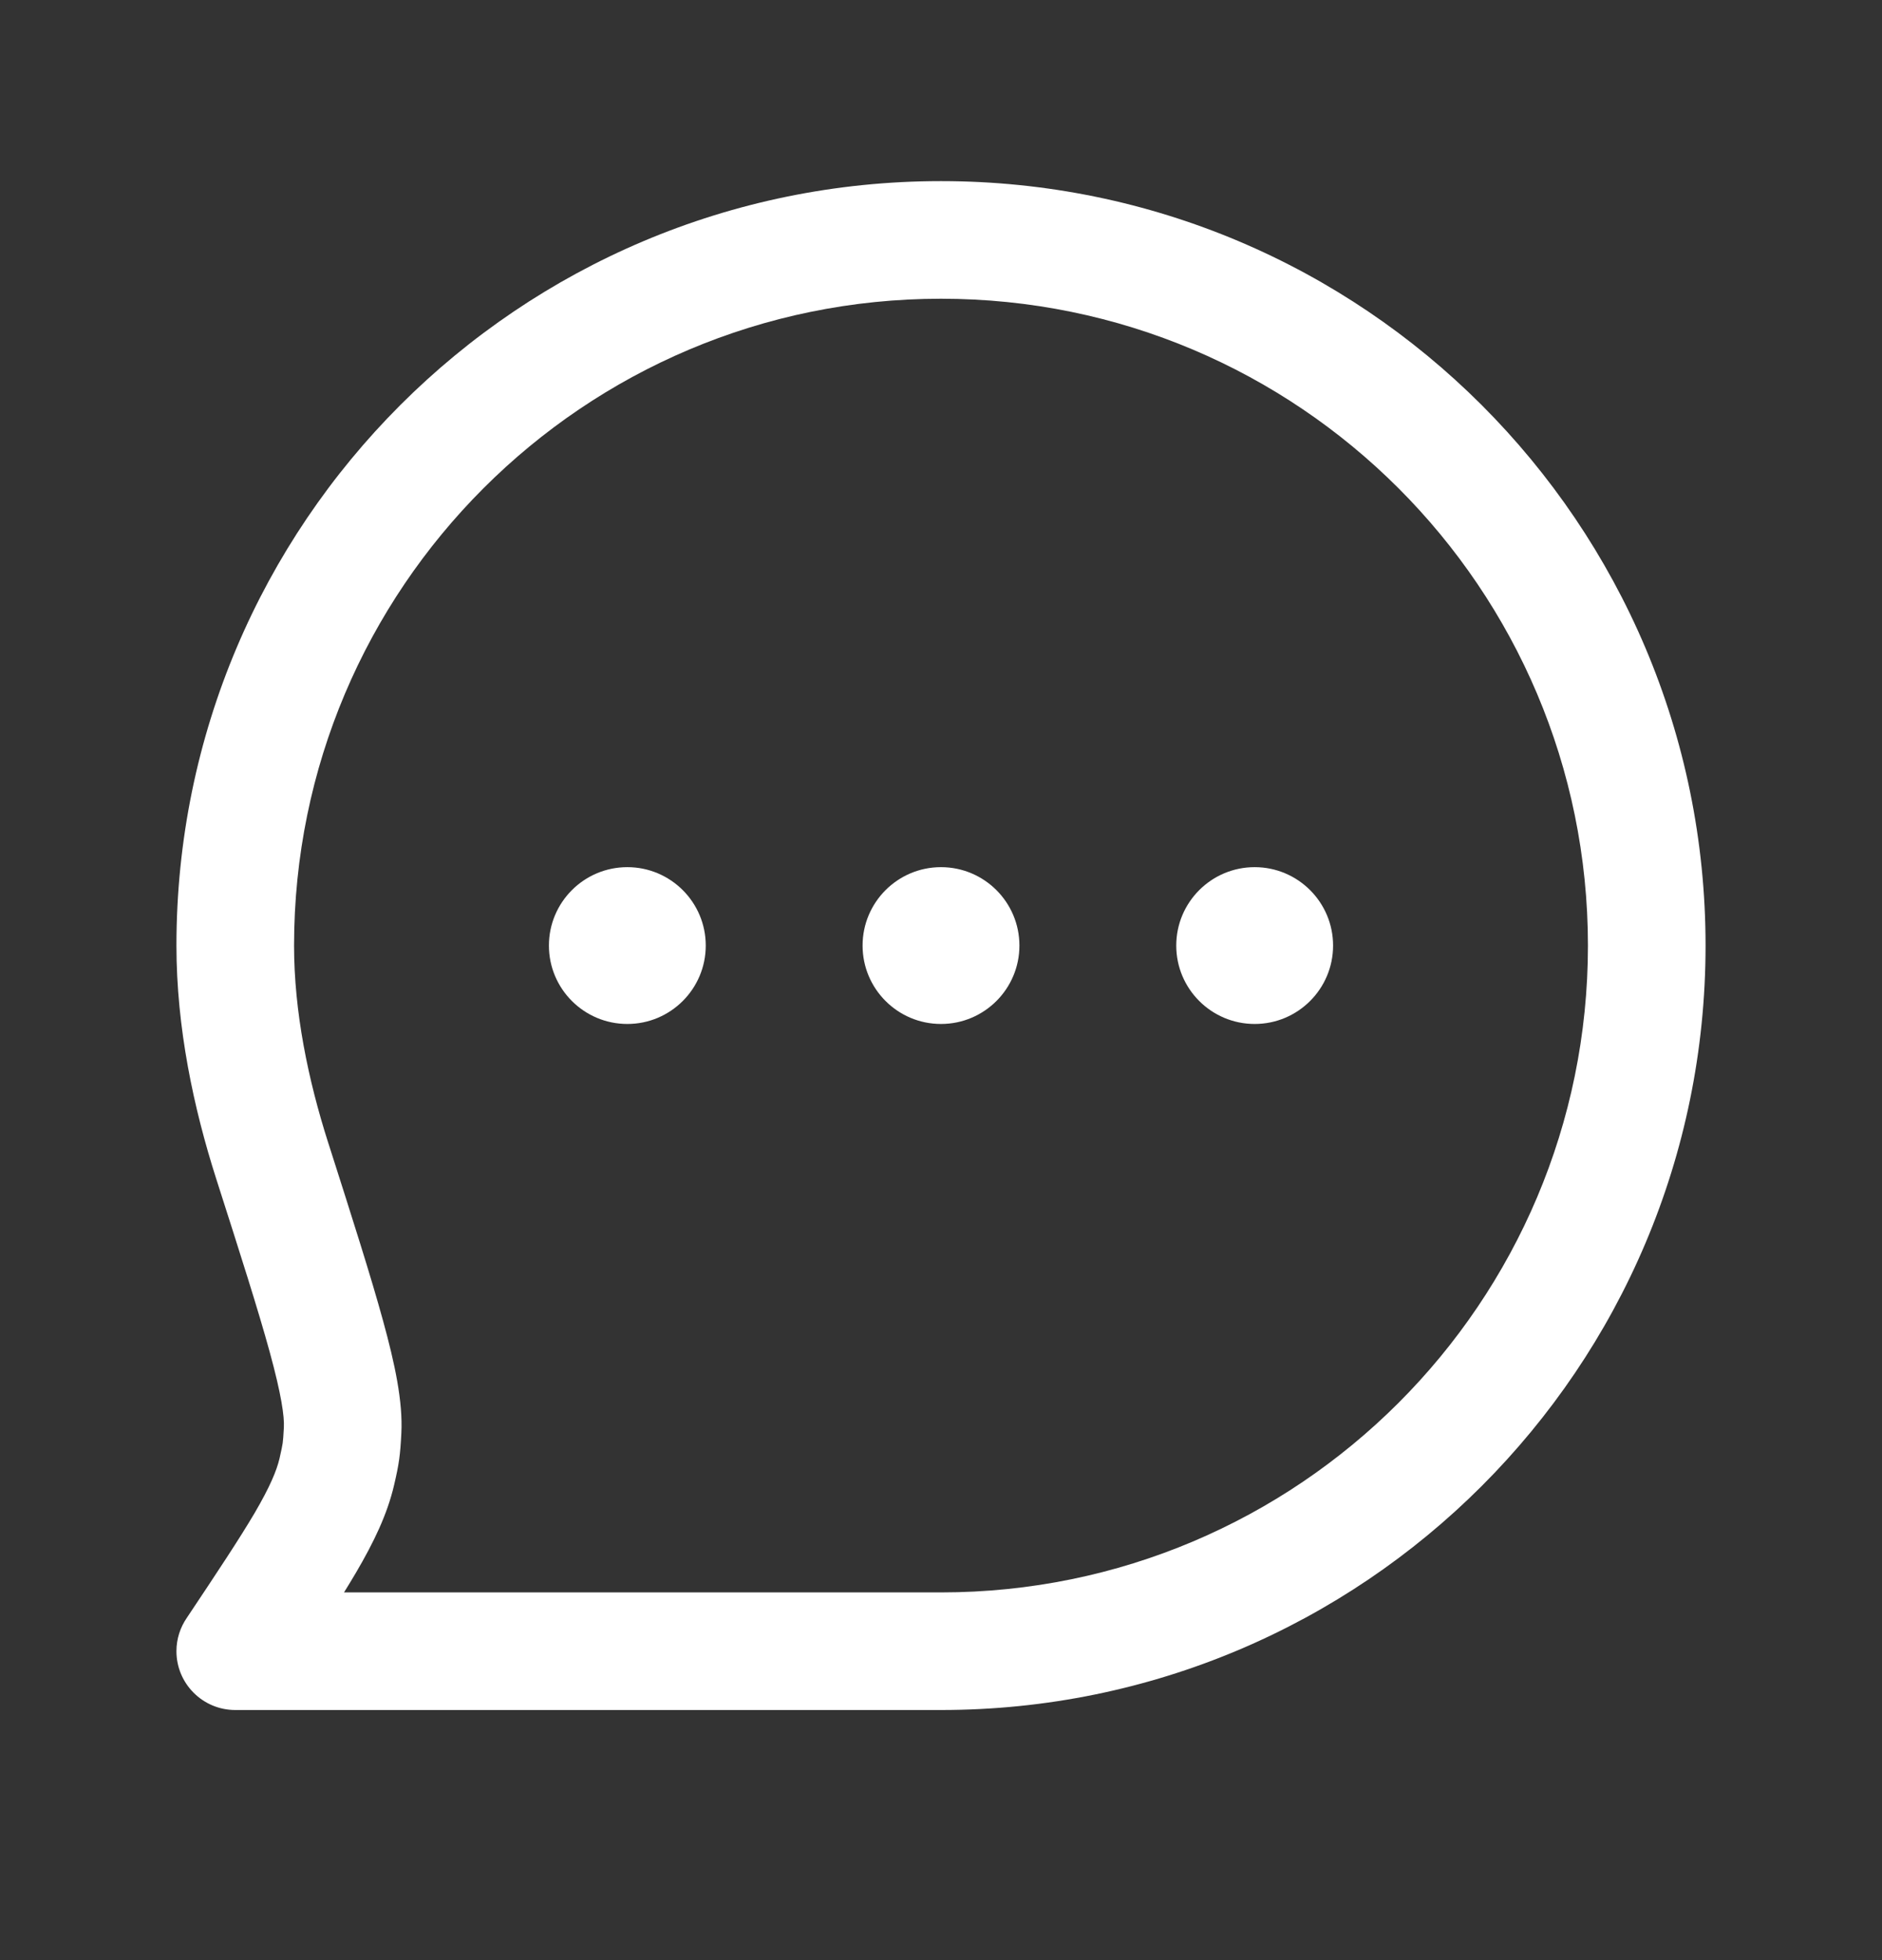 <svg width="24" height="25" viewBox="0 0 24 25" fill="none" xmlns="http://www.w3.org/2000/svg">
<rect x="0" y="0" width="24" height="25" fill="#333333" stroke="none"/>
<path fill-rule="evenodd" clip-rule="evenodd" d="M3.75 12.06C3.75 7.504 7.444 3.81 12 3.81C16.556 3.81 20.25 7.504 20.25 12.06C20.25 16.616 16.556 20.31 12 20.31H4.387C4.442 20.221 4.494 20.136 4.542 20.054C4.767 19.67 4.939 19.314 5.026 18.939C5.089 18.67 5.104 18.559 5.118 18.282C5.139 17.877 5.036 17.396 4.885 16.846C4.73 16.28 4.495 15.544 4.192 14.595L4.186 14.577C3.929 13.772 3.75 12.906 3.75 12.06ZM2.25 21.06C2.25 20.902 2.299 20.756 2.382 20.635C2.774 20.047 3.051 19.63 3.248 19.296C3.444 18.96 3.528 18.757 3.565 18.6C3.59 18.49 3.599 18.444 3.605 18.405C3.61 18.366 3.614 18.319 3.62 18.206C3.627 18.066 3.59 17.793 3.439 17.242C3.293 16.71 3.068 16.005 2.757 15.034C2.469 14.133 2.25 13.107 2.25 12.06C2.25 6.675 6.615 2.31 12 2.31C17.385 2.31 21.75 6.675 21.75 12.06C21.75 17.445 17.385 21.81 12 21.81H3C2.586 21.81 2.25 21.474 2.25 21.06ZM8 13.06C8.552 13.06 9 12.612 9 12.06C9 11.508 8.552 11.06 8 11.06C7.448 11.06 7 11.508 7 12.06C7 12.612 7.448 13.06 8 13.06ZM13 12.06C13 12.612 12.552 13.06 12 13.06C11.448 13.06 11 12.612 11 12.06C11 11.508 11.448 11.06 12 11.06C12.552 11.06 13 11.508 13 12.06ZM16 13.06C16.552 13.06 17 12.612 17 12.06C17 11.508 16.552 11.06 16 11.06C15.448 11.06 15 11.508 15 12.06C15 12.612 15.448 13.06 16 13.06Z" fill="white"/>
</svg>
